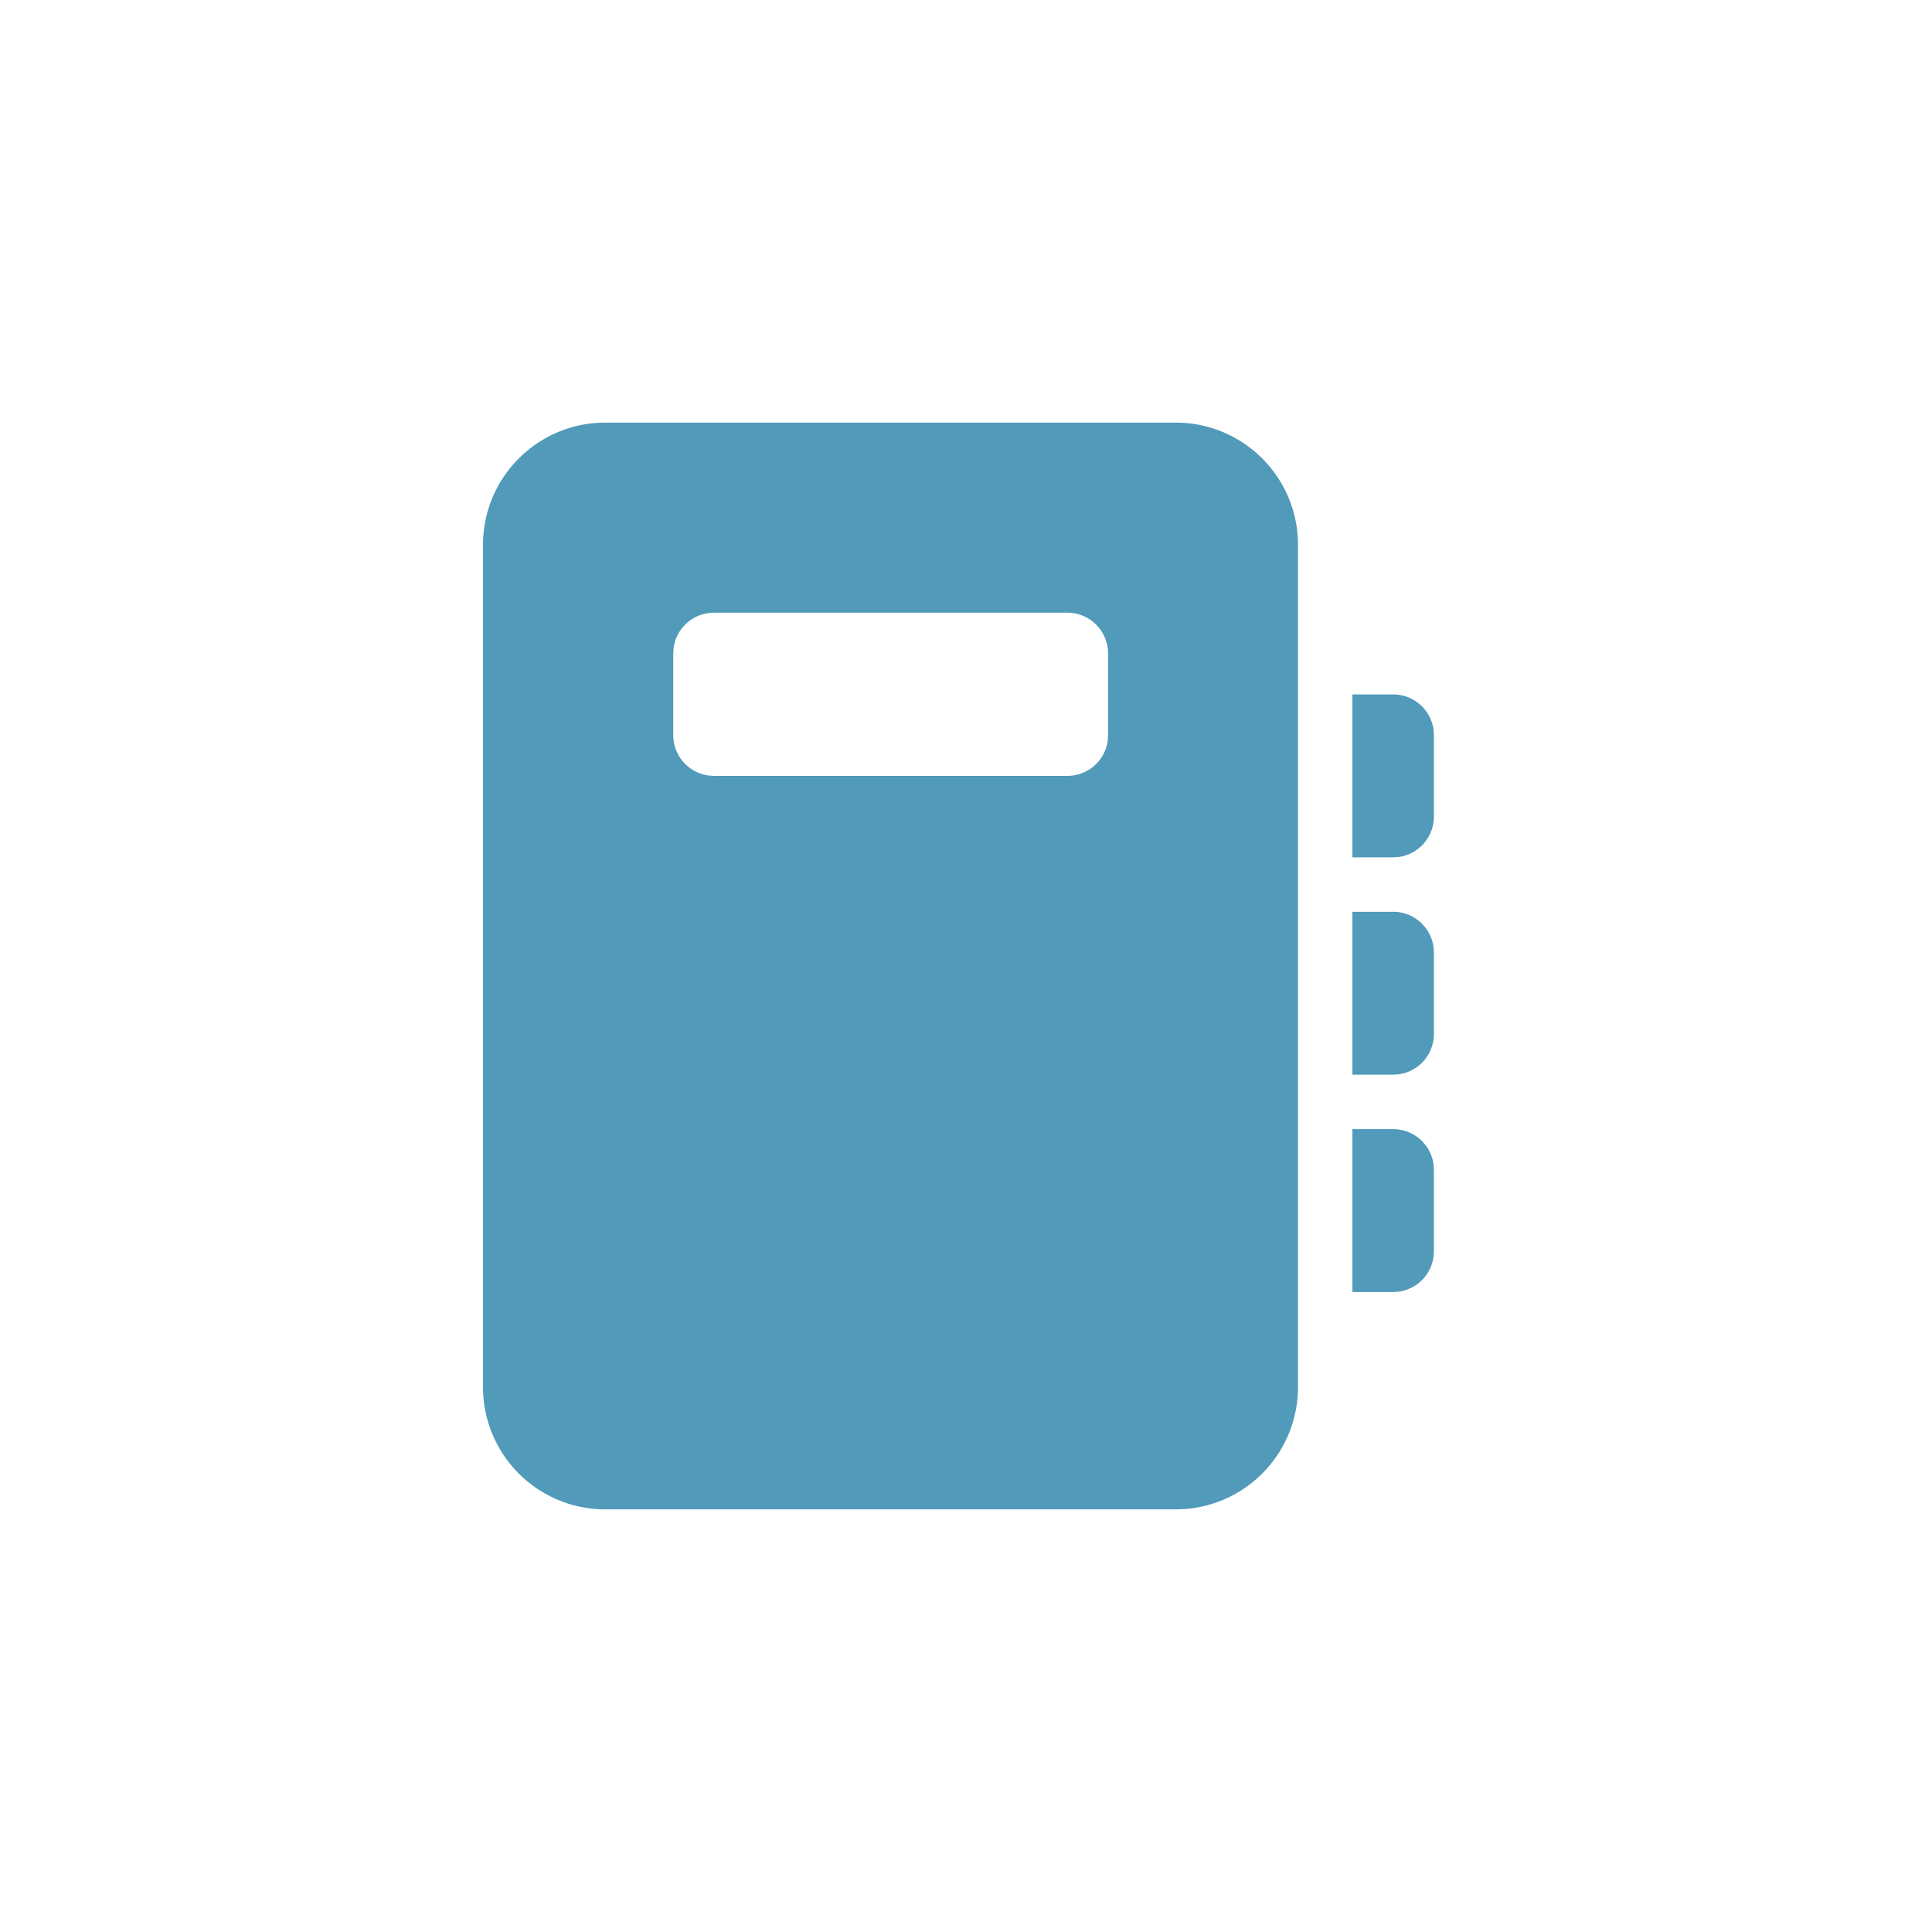 <svg width="32" height="32" color="currentColor" xmlns="http://www.w3.org/2000/svg" style="fill: #519aba;"><path d="M19.474 7c1.118 0 2.025.907 2.025 2.025v13.95A2.025 2.025 0 0119.474 25h-9.449A2.025 2.025 0 018 22.975V9.025C8 7.907 8.907 7 10.025 7h9.449zM22.4 18.702h.675c.342 0 .624.254.669.583l.006.092v1.348a.675.675 0 01-.583.669l-.092.006H22.4v-2.698h.675-.675zm0-3.6h.675c.342 0 .624.254.669.583l.006.092v1.348a.675.675 0 01-.583.669l-.092.006H22.4v-2.698h.675-.675zm0-3.6h.675c.342 0 .624.254.669.583l.006.092v1.348a.675.675 0 01-.583.669l-.092.006H22.4v-2.698h.675-.675zm-4.722-1.354h-5.852a.675.675 0 00-.669.583l-.006.092v1.353c0 .342.254.624.584.669l.091.006h5.852a.675.675 0 00.67-.584l.005-.091v-1.353a.675.675 0 00-.675-.675z" color="currentColor"/></svg>